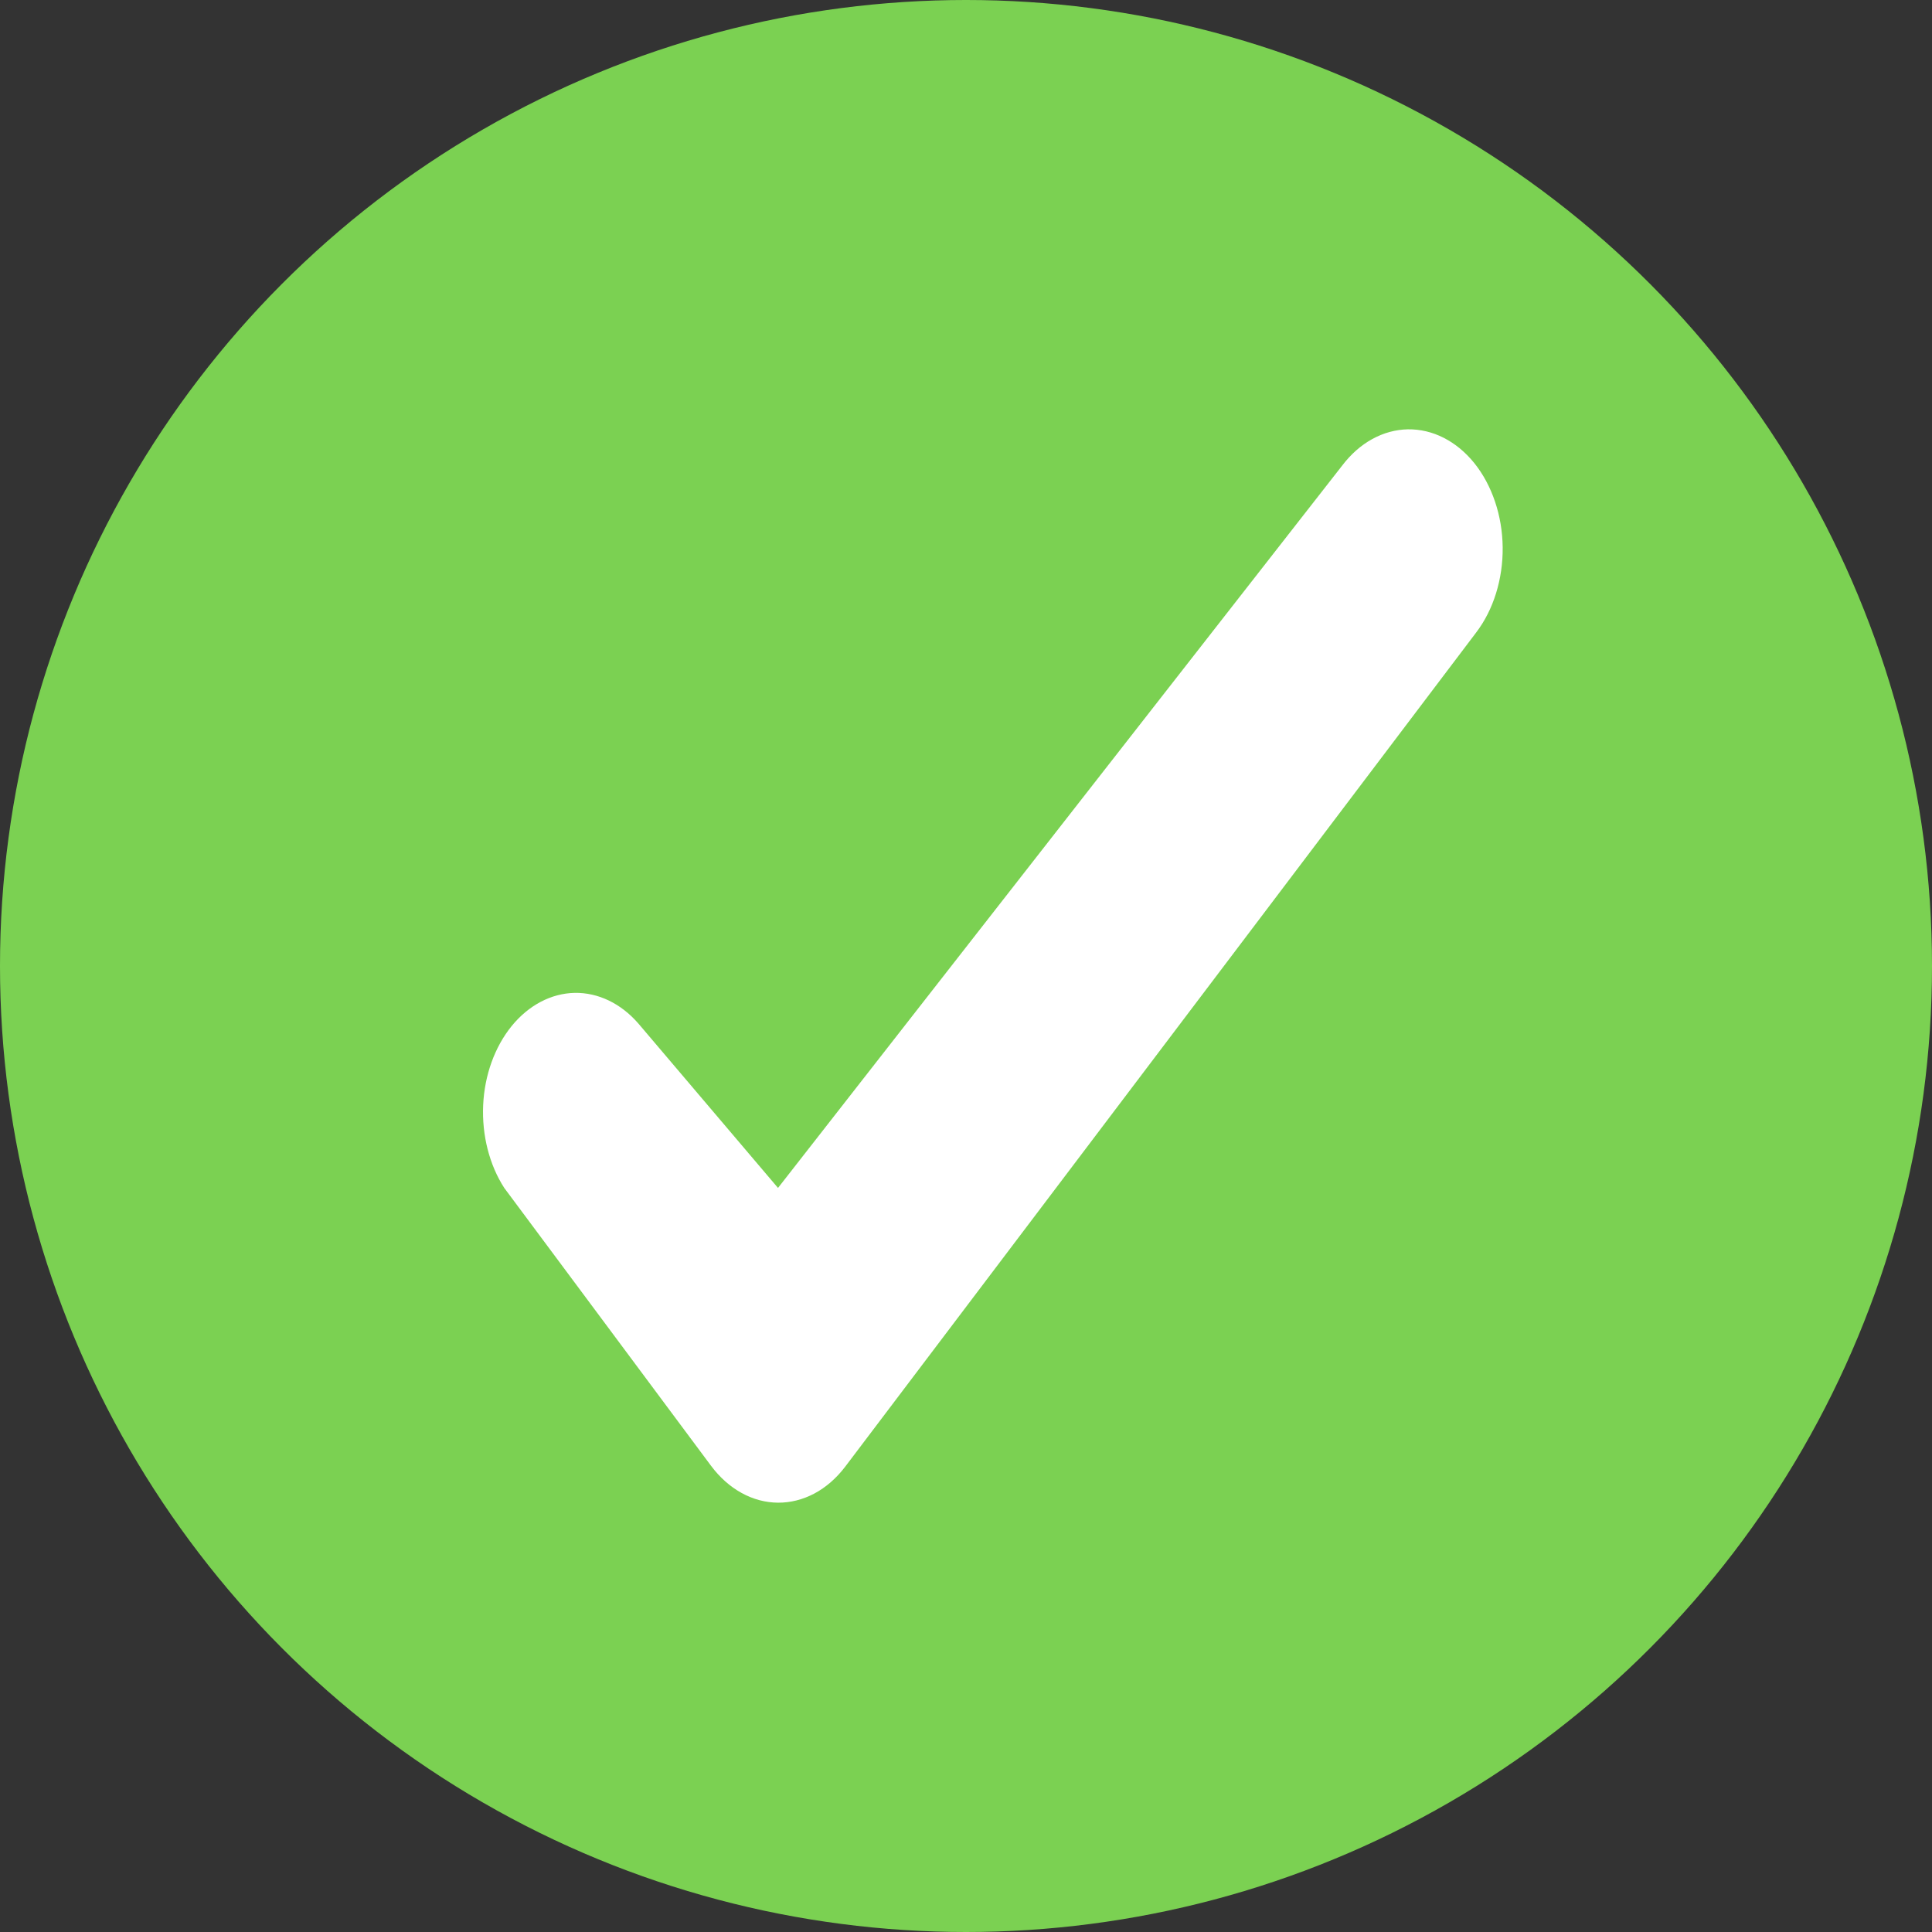 <svg width="23" height="23" viewBox="0 0 23 23" fill="none" xmlns="http://www.w3.org/2000/svg">
<rect x="0" y="0" width="23" height="23" fill="#333333" stroke="none"/>
<circle cx="11.5" cy="11.5" r="11.5" fill="#7BD152" fill-opacity="1"/>
<path d="M7.599 12.184C7.391 11.945 7.12 11.815 6.841 11.82C6.561 11.826 6.293 11.967 6.091 12.215C5.89 12.463 5.768 12.799 5.752 13.156C5.736 13.514 5.825 13.866 6.003 14.142L8.464 17.449C8.567 17.587 8.691 17.698 8.828 17.773C8.965 17.849 9.113 17.888 9.262 17.889C9.41 17.89 9.557 17.853 9.695 17.78C9.832 17.707 9.956 17.599 10.06 17.463L17.574 7.529C17.676 7.395 17.756 7.237 17.81 7.063C17.864 6.889 17.891 6.703 17.889 6.516C17.887 6.329 17.856 6.144 17.798 5.972C17.74 5.8 17.657 5.645 17.552 5.514C17.447 5.384 17.323 5.281 17.187 5.212C17.052 5.143 16.906 5.109 16.76 5.111C16.614 5.114 16.47 5.153 16.336 5.227C16.201 5.301 16.08 5.409 15.978 5.543L9.262 14.142L7.599 12.184Z" fill="white"/>
</svg>
